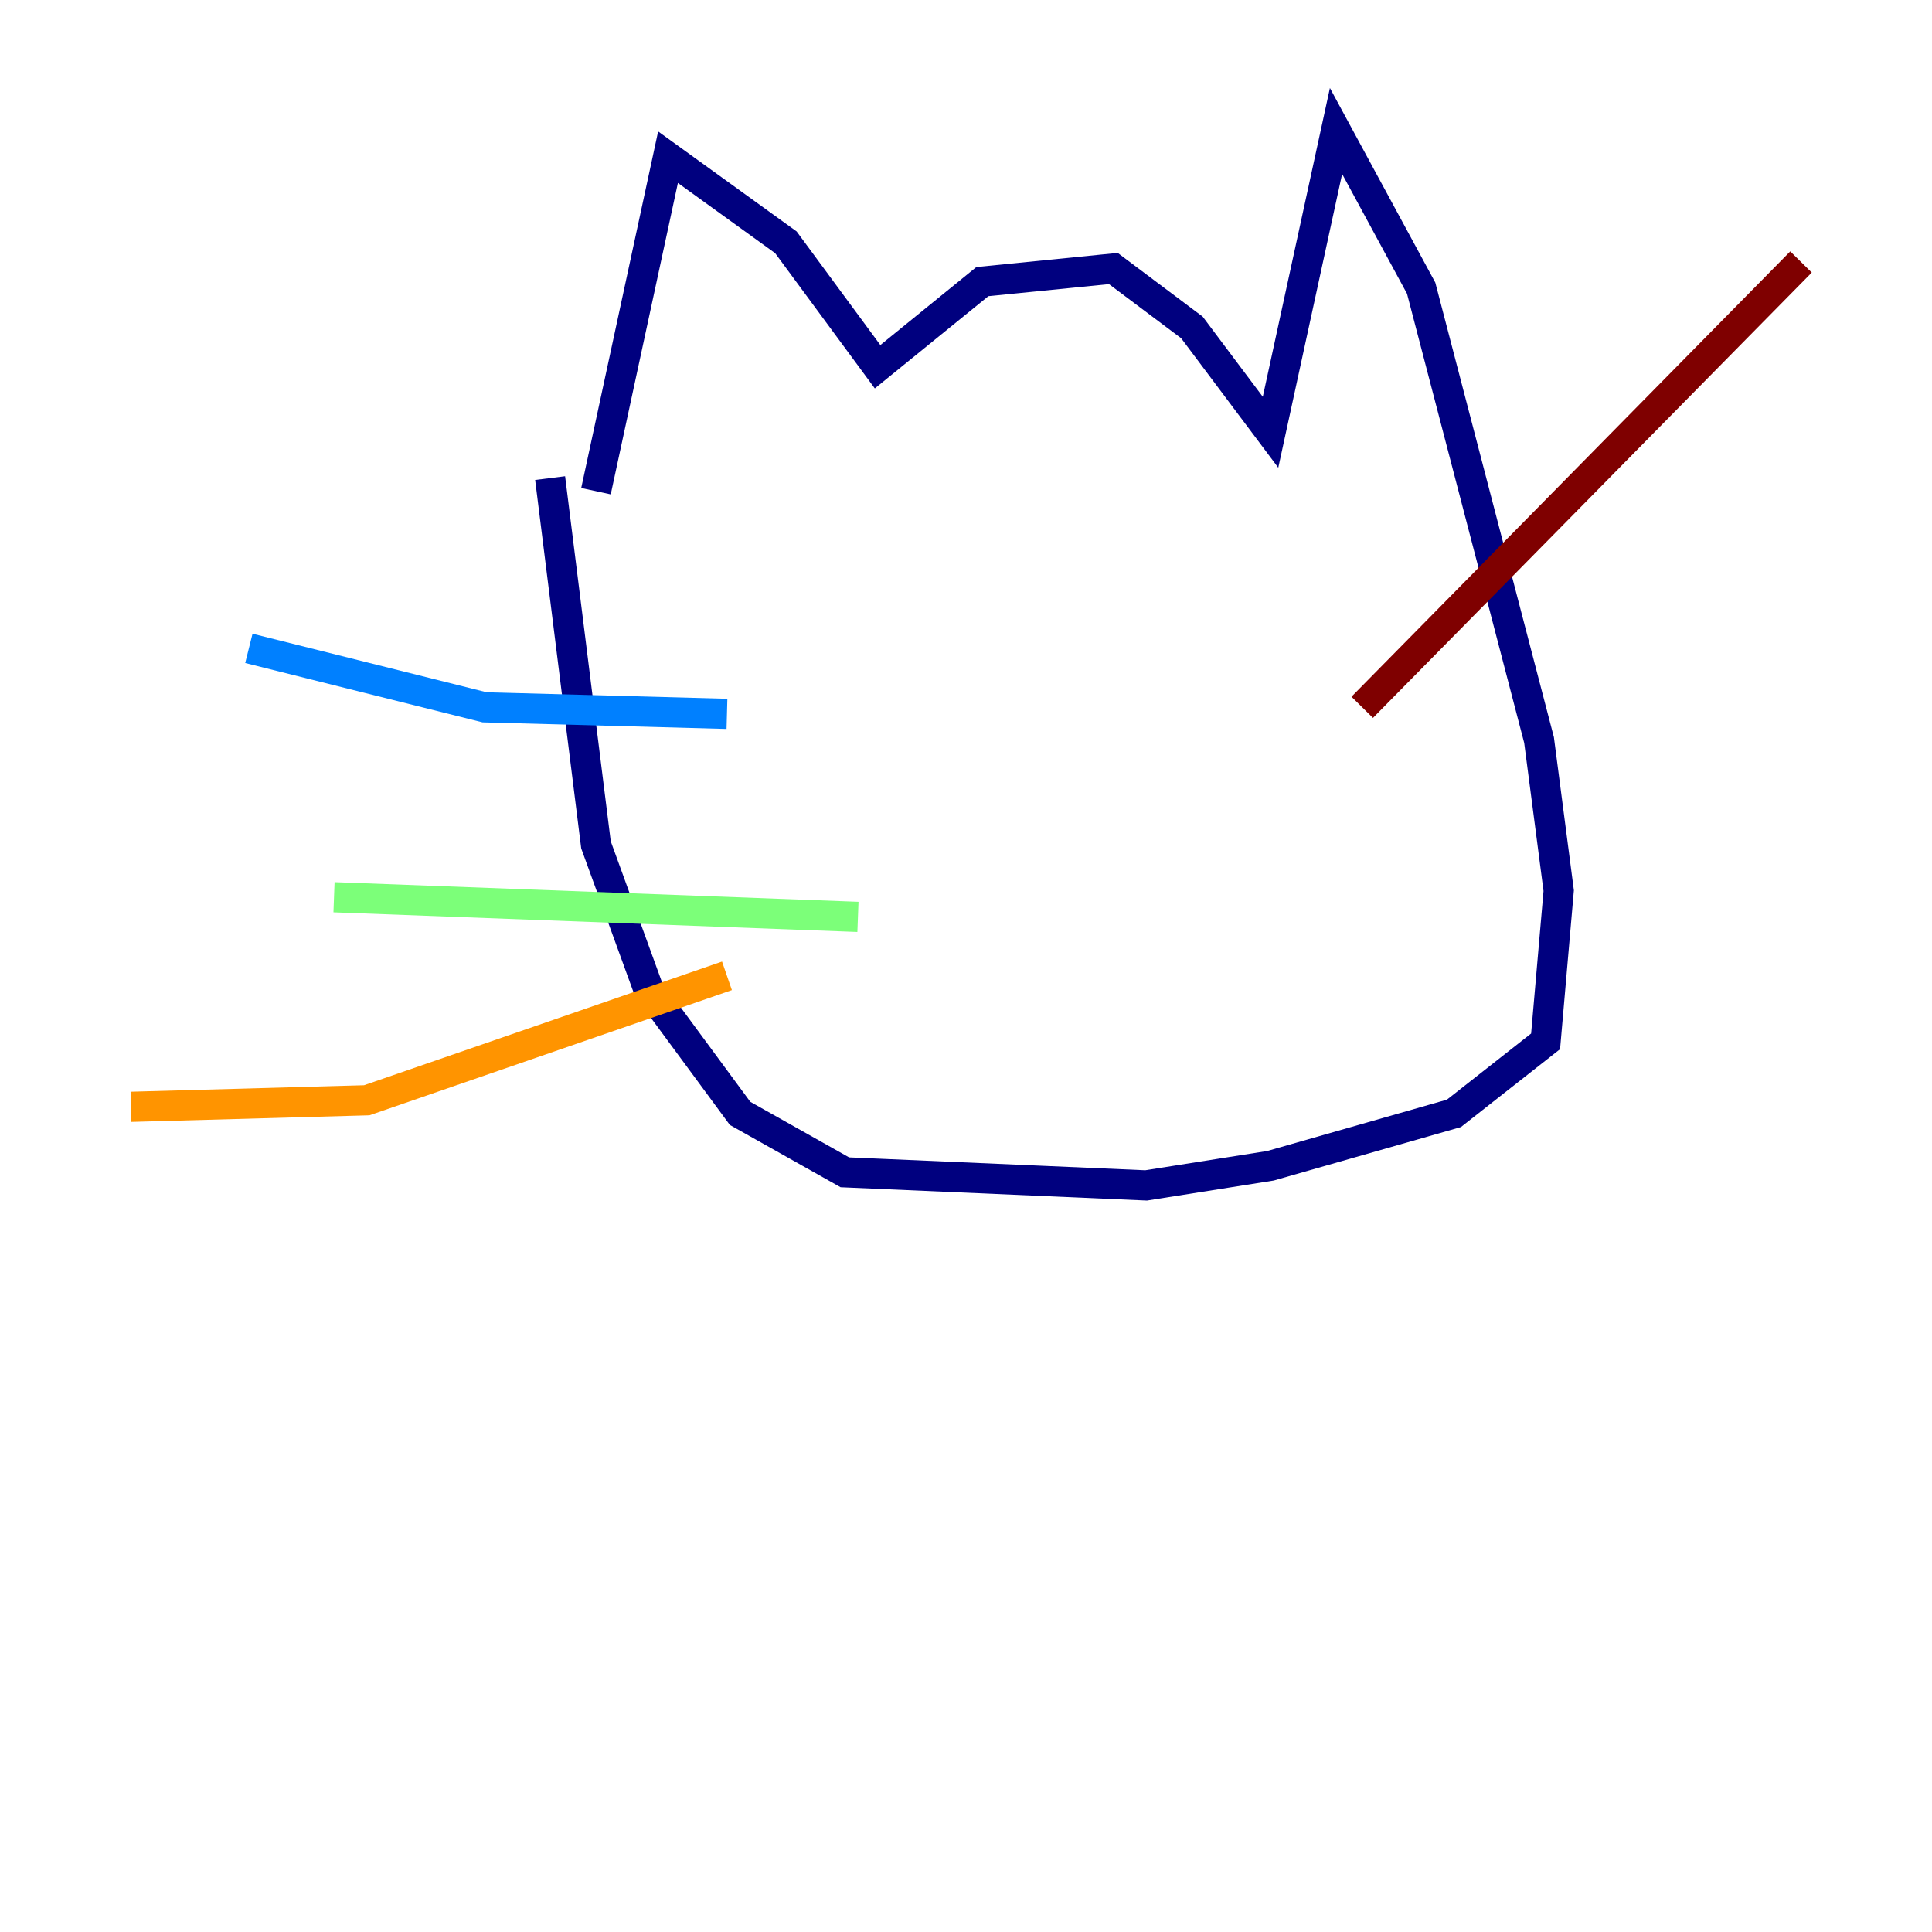<?xml version="1.0" encoding="utf-8" ?>
<svg baseProfile="tiny" height="128" version="1.2" viewBox="0,0,128,128" width="128" xmlns="http://www.w3.org/2000/svg" xmlns:ev="http://www.w3.org/2001/xml-events" xmlns:xlink="http://www.w3.org/1999/xlink"><defs /><polyline fill="none" points="39.485,32.542 44.258,10.414 52.068,16.054 58.142,24.298 65.085,18.658 73.763,17.79 78.969,21.695 84.176,28.637 88.515,8.678 94.156,19.091 101.966,49.031 103.268,59.01 102.4,68.99 96.325,73.763 84.176,77.234 75.932,78.536 55.973,77.668 49.031,73.763 42.956,65.519 39.485,55.973 36.447,31.675" stroke="#00007f" stroke-width="2" /><polyline fill="none" points="48.163,47.295 32.108,46.861 16.488,42.956" stroke="#0080ff" stroke-width="2" /><polyline fill="none" points="56.841,60.746 22.129,59.444" stroke="#7cff79" stroke-width="2" /><polyline fill="none" points="48.163,64.651 24.298,72.895 8.678,73.329" stroke="#ff9400" stroke-width="2" /><polyline fill="none" points="90.251,46.861 119.322,17.356" stroke="#7f0000" stroke-width="2" /></svg>